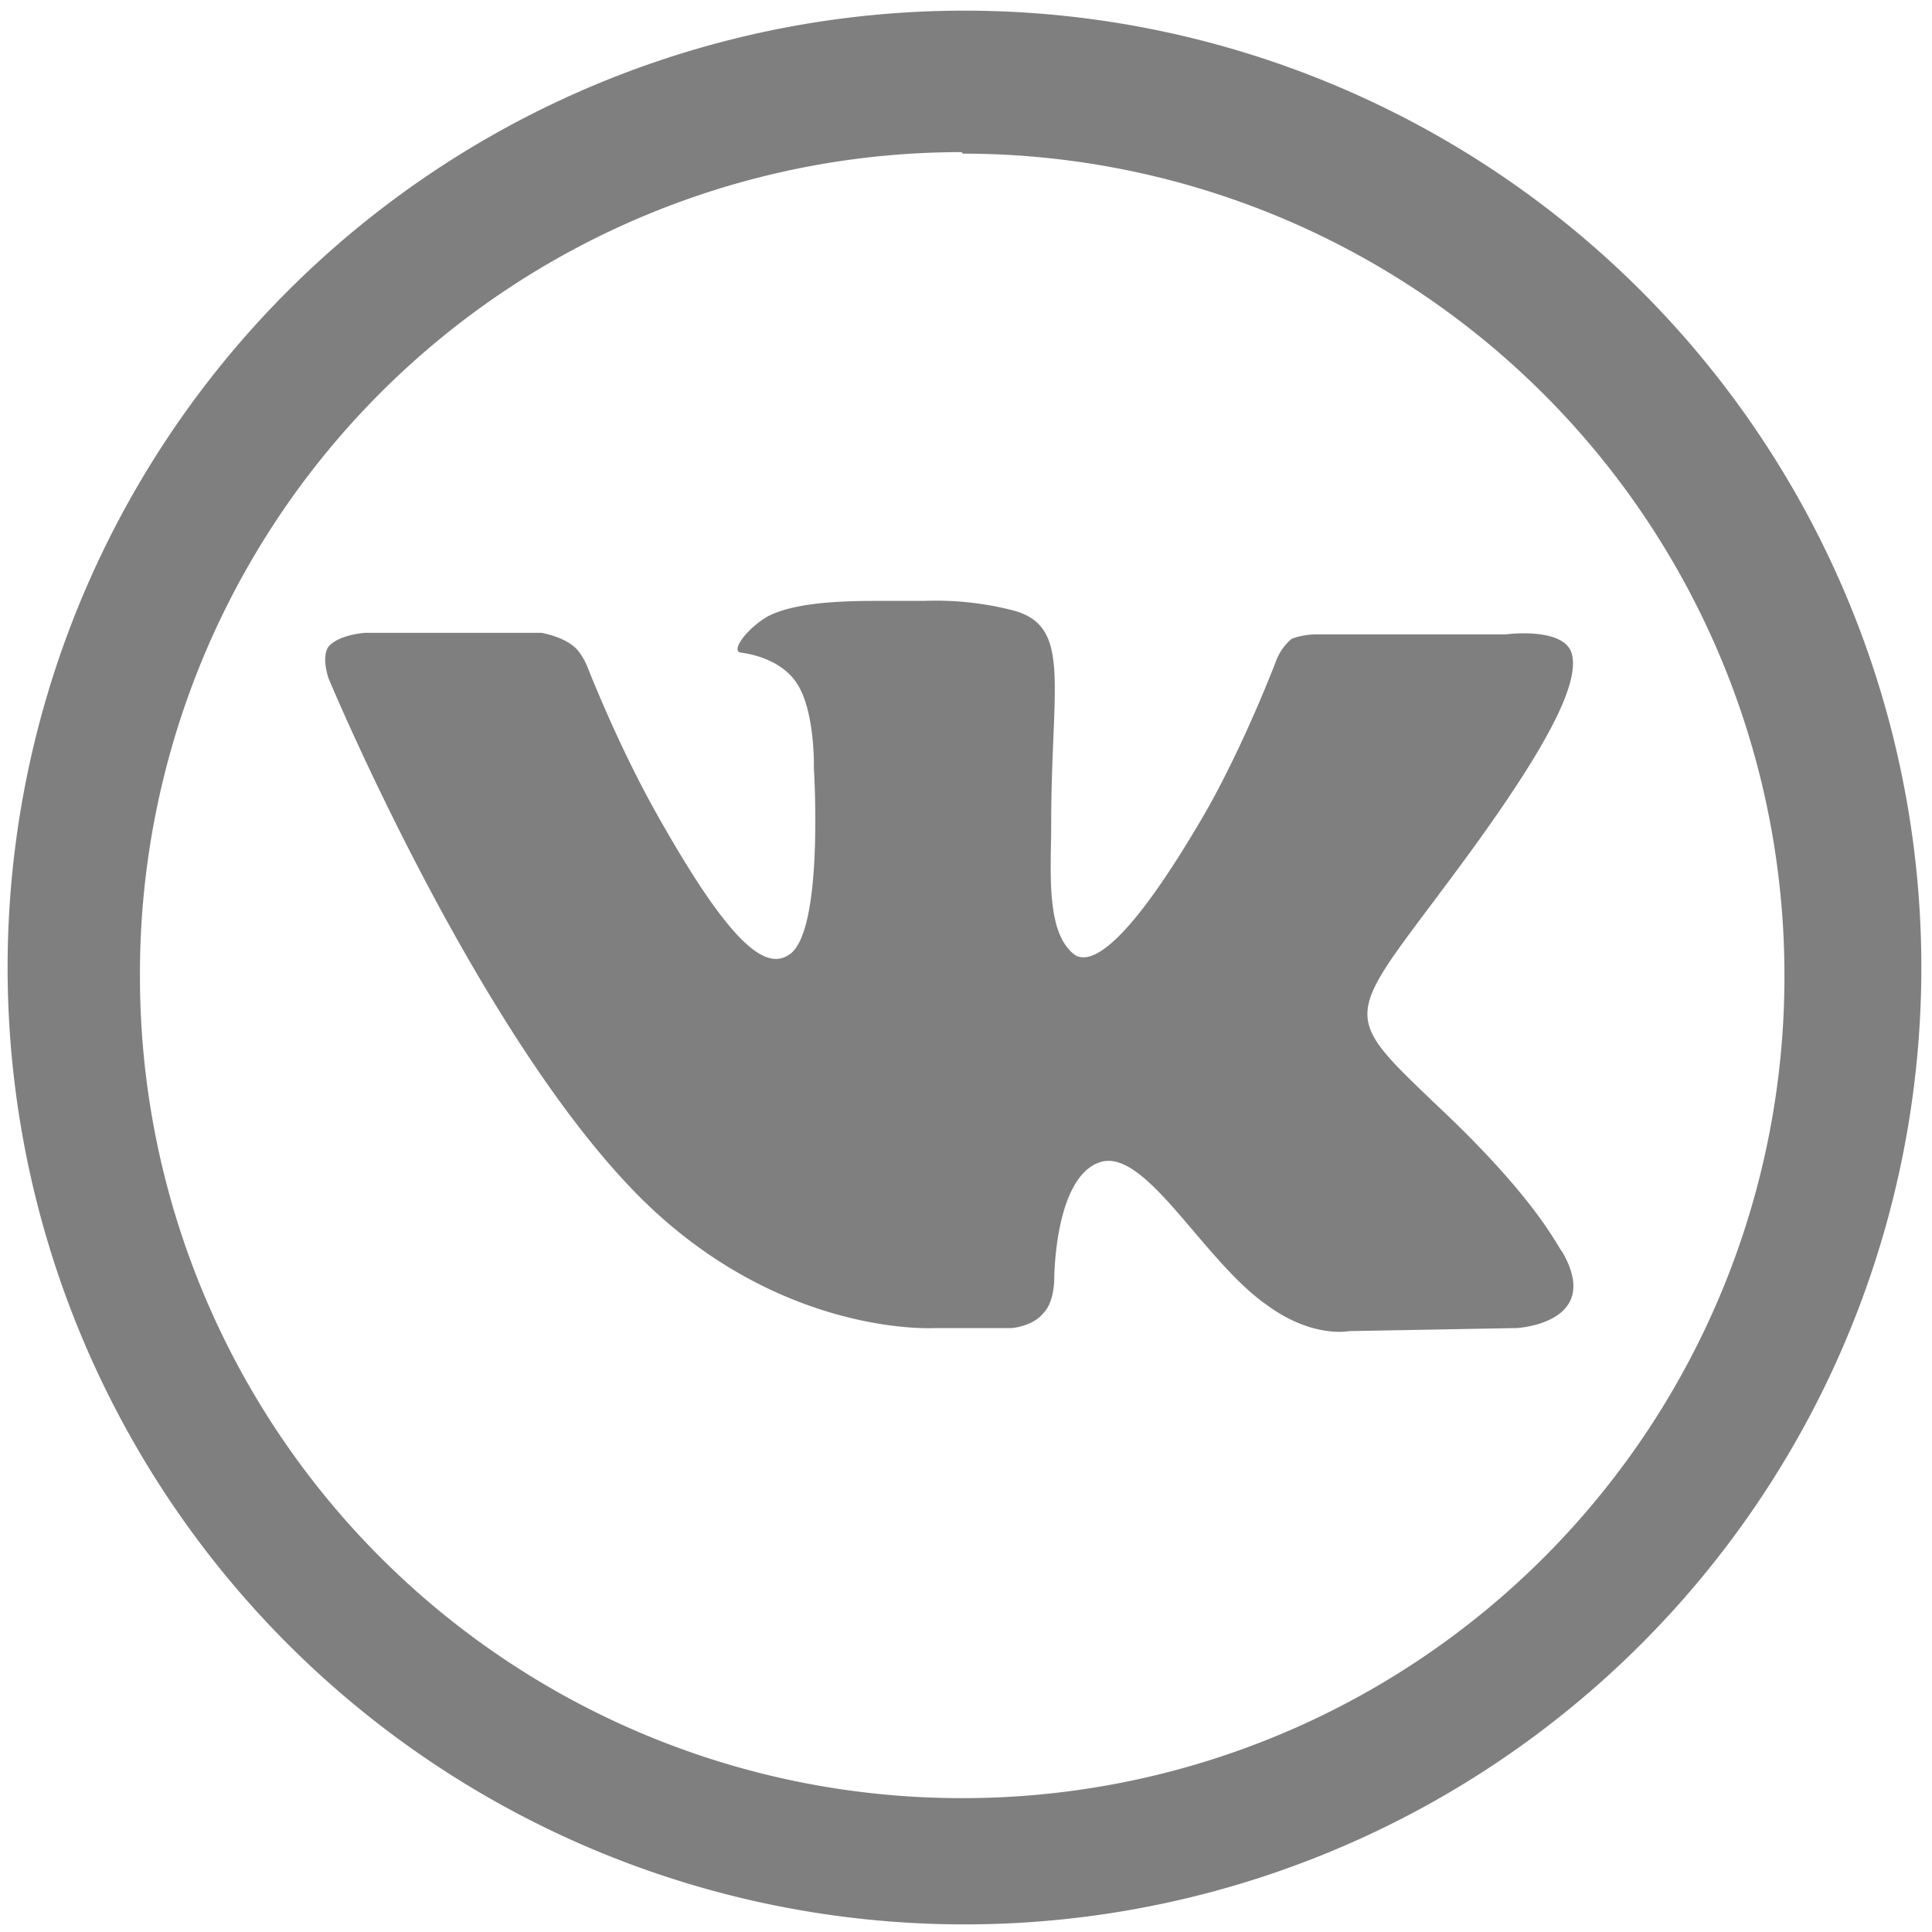 <?xml version="1.0" encoding="UTF-8" standalone="no"?>
<svg
   xmlns:dc="http://purl.org/dc/elements/1.1/"
   xmlns:cc="http://creativecommons.org/ns#"
   xmlns:rdf="http://www.w3.org/1999/02/22-rdf-syntax-ns#"
   xmlns:svg="http://www.w3.org/2000/svg"
   xmlns="http://www.w3.org/2000/svg"
   xmlns:sodipodi="http://sodipodi.sourceforge.net/DTD/sodipodi-0.dtd"
   xmlns:inkscape="http://www.inkscape.org/namespaces/inkscape"
   width="48"
   height="48"
   viewBox="0 0 12.7 12.7"
   version="1.1"
   id="svg4"
   sodipodi:docname="vk.svg"
   inkscape:version="0.92.4 (5da689c313, 2019-01-14)">
  <defs
     id="defs8" />
  <sodipodi:namedview
     pagecolor="#ffffff"
     bordercolor="#666666"
     borderopacity="1"
     objecttolerance="10"
     gridtolerance="10"
     guidetolerance="10"
     inkscape:pageopacity="0"
     inkscape:pageshadow="2"
     inkscape:window-width="1087"
     inkscape:window-height="480"
     id="namedview6"
     showgrid="false"
     inkscape:zoom="4.9166667"
     inkscape:cx="2.1355932"
     inkscape:cy="24"
     inkscape:window-x="0"
     inkscape:window-y="25"
     inkscape:window-maximized="0"
     inkscape:current-layer="svg4" />
  <path
     d="M 6.34,0.07 A 6.29,6.29 0 0 0 0.05,6.37 6.29,6.29 0 0 0 6.35,12.65 6.29,6.29 0 0 0 12.63,6.36 6.29,6.29 0 0 0 6.34,0.07 Z M 6.32,1 6.33,1.01 a 5.4,5.4 0 0 1 5.4,5.4 5.4,5.4 0 0 1 -5.4,5.41 A 5.4,5.4 0 0 1 0.92,6.42 5.4,5.4 0 0 1 6.32,1 Z M 5.76,3.95 C 5.46,3.95 5.21,3.97 5.05,4.05 4.91,4.13 4.8,4.28 4.87,4.29 4.95,4.3 5.13,4.34 5.23,4.48 c 0.13,0.18 0.12,0.57 0.12,0.57 0,0 0.07,1.1 -0.17,1.23 C 5.02,6.38 4.78,6.18 4.3,5.32 4.05,4.87 3.86,4.38 3.86,4.38 3.86,4.38 3.82,4.28 3.76,4.24 3.68,4.18 3.56,4.16 3.56,4.16 H 2.4 c 0,0 -0.17,0.01 -0.24,0.09 -0.05,0.07 0,0.21 0,0.21 0,0 0.92,2.21 1.96,3.32 0.95,1.02 2.03,0.95 2.03,0.95 h 0.5 c 0,0 0.14,-0.01 0.21,-0.1 0.07,-0.07 0.07,-0.22 0.07,-0.22 0,0 0,-0.67 0.3,-0.77 0.3,-0.1 0.68,0.65 1.1,0.94 0.3,0.22 0.54,0.17 0.54,0.17 l 1.1,-0.02 c 0,0 0.57,-0.03 0.3,-0.5 C 10.24,8.2 10.11,7.89 9.45,7.27 8.76,6.61 8.85,6.72 9.68,5.58 10.18,4.89 10.39,4.48 10.33,4.29 10.27,4.12 9.9,4.17 9.9,4.17 H 8.65 c 0,0 -0.09,0 -0.16,0.03 a 0.35,0.35 0 0 0 -0.1,0.14 c 0,0 -0.2,0.53 -0.46,0.99 C 7.38,6.28 7.16,6.33 7.07,6.28 6.87,6.14 6.91,5.72 6.91,5.42 6.91,4.49 7.05,4.11 6.65,4.01 A 2.05,2.05 0 0 0 6.07,3.95 Z"
     id="path2"
     inkscape:connector-curvature="0"
     style="fill:#7F7F7F" />
</svg>
